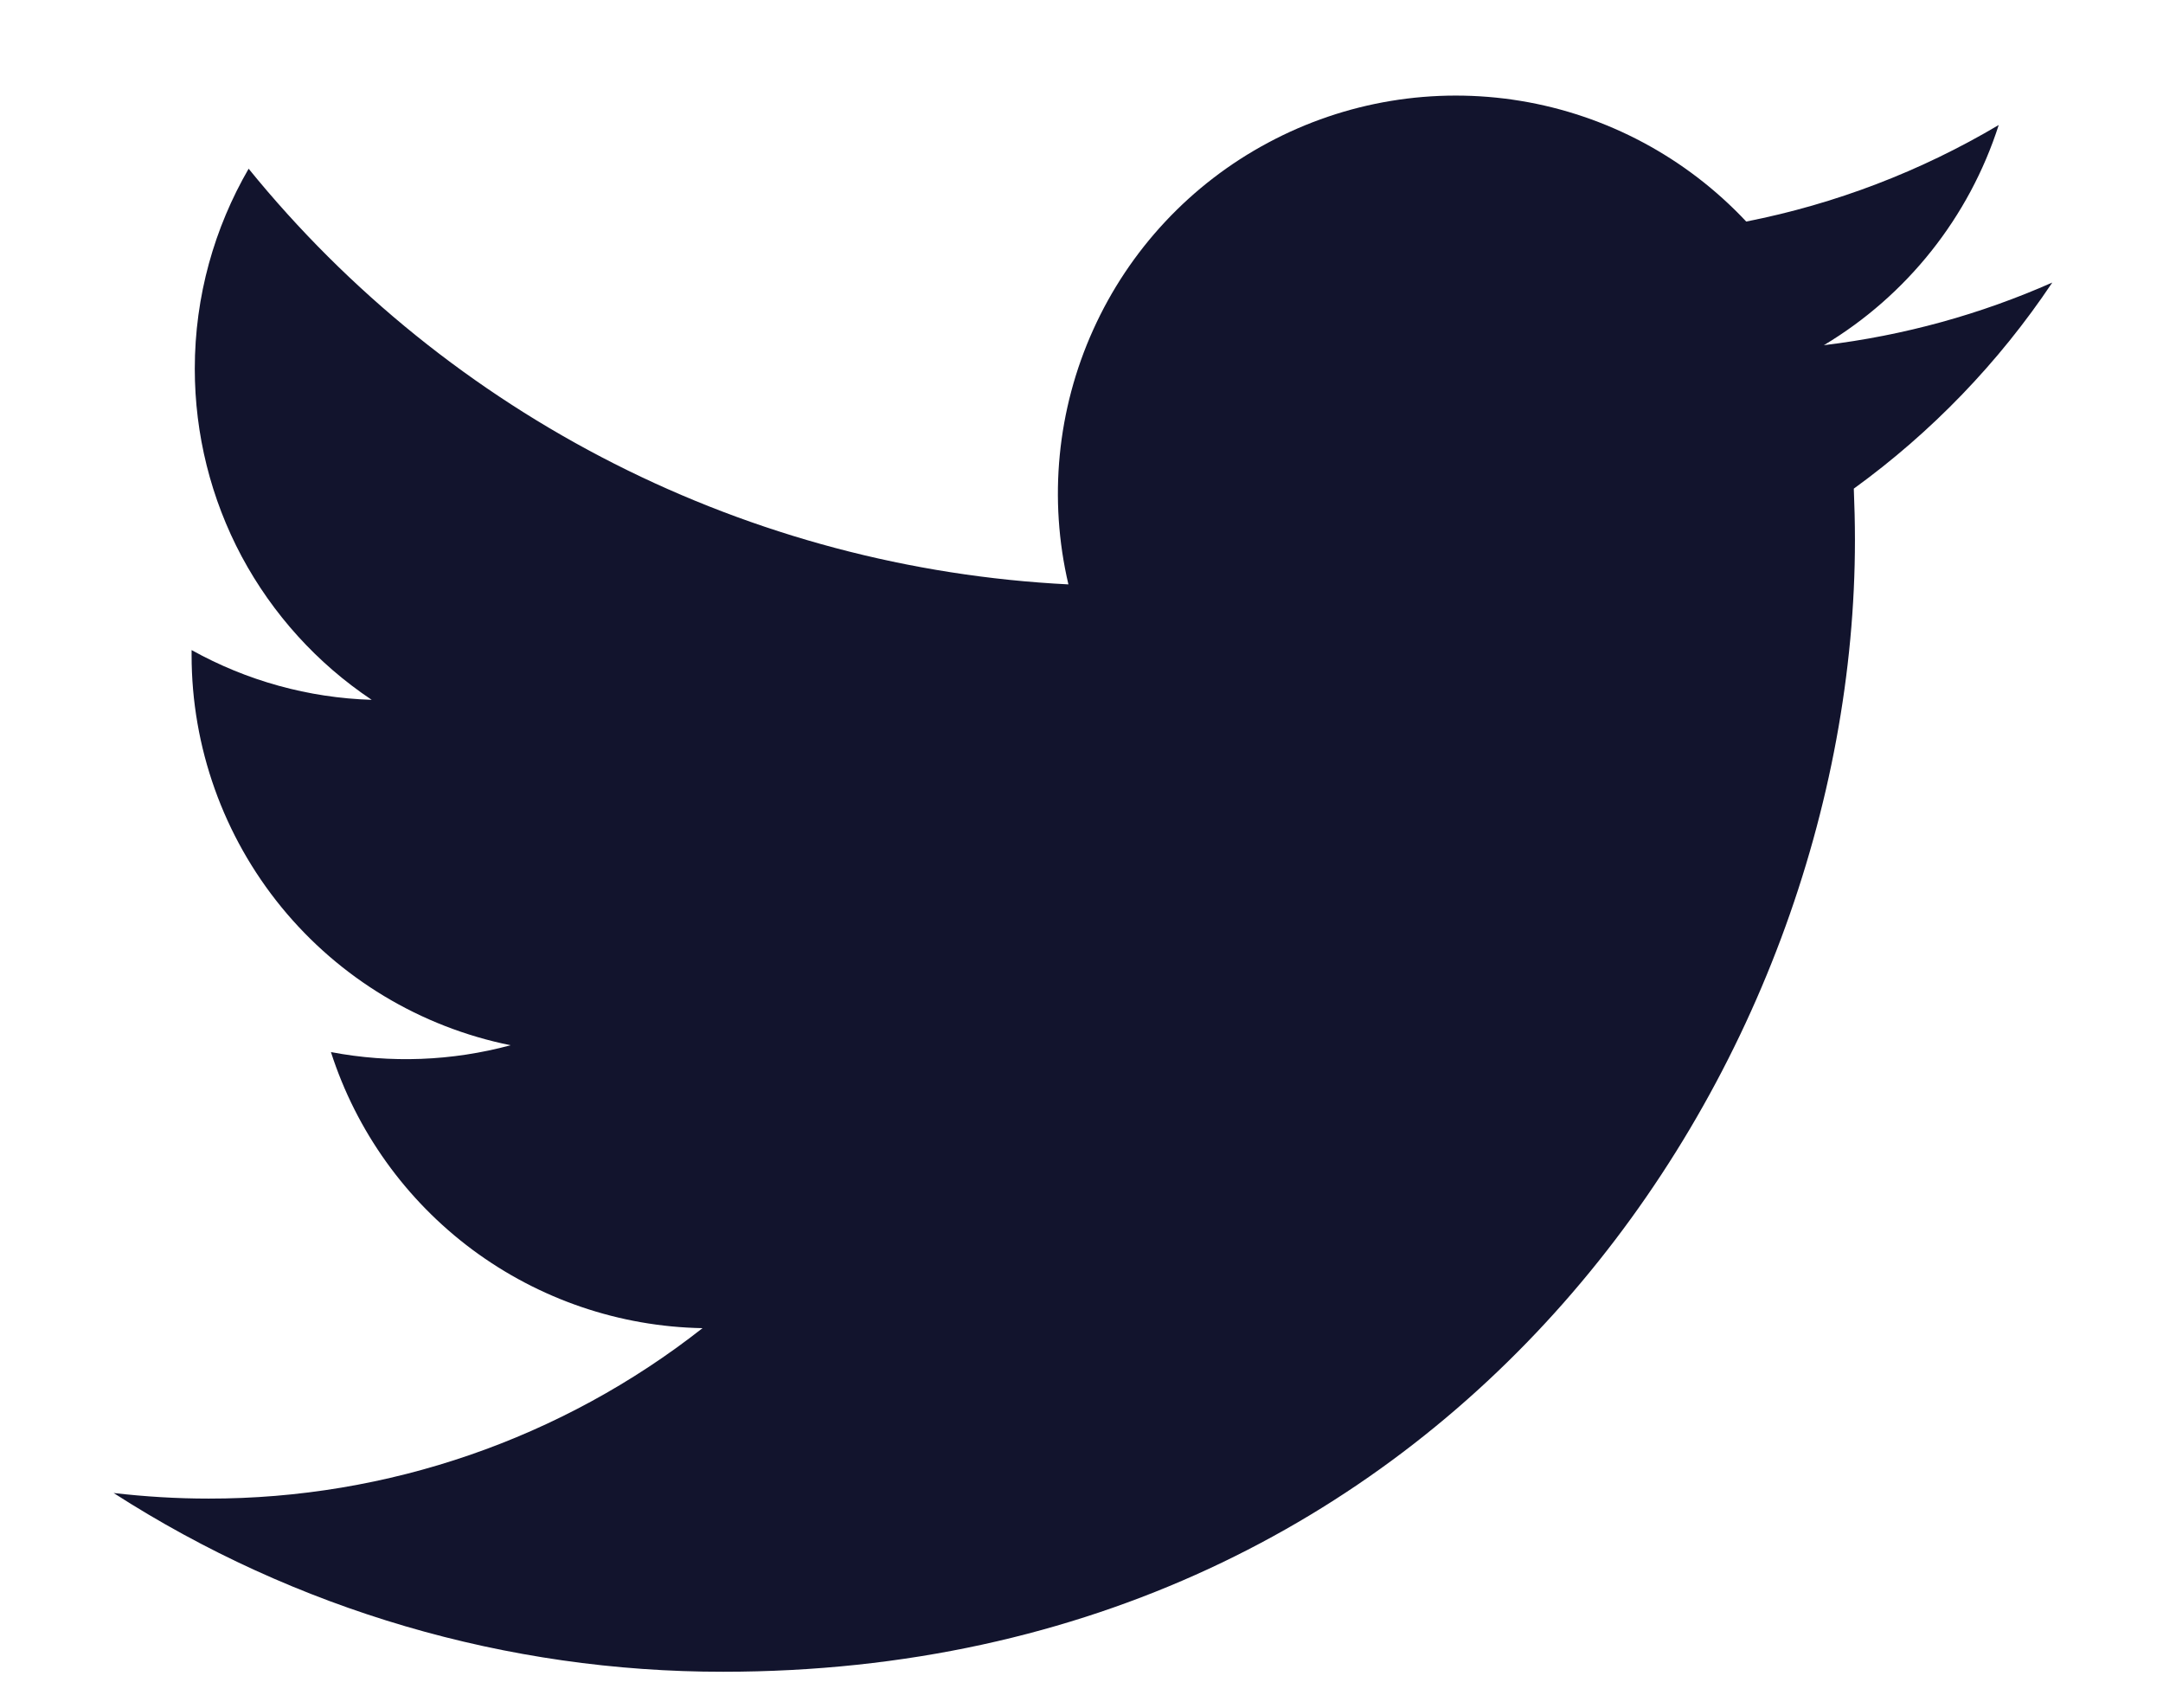 <svg width="19" height="15" viewBox="0 0 19 15" fill="none" xmlns="http://www.w3.org/2000/svg">
<path d="M18.027 2.482C17.401 2.759 16.728 2.947 16.021 3.032C16.751 2.595 17.297 1.908 17.557 1.098C16.871 1.505 16.121 1.792 15.339 1.946C14.812 1.384 14.115 1.011 13.356 0.886C12.596 0.761 11.817 0.89 11.138 1.254C10.459 1.617 9.92 2.194 9.603 2.896C9.286 3.597 9.209 4.384 9.385 5.133C7.996 5.063 6.637 4.702 5.396 4.073C4.155 3.444 3.061 2.562 2.184 1.482C1.884 2 1.711 2.6 1.711 3.239C1.711 3.814 1.852 4.38 2.123 4.888C2.395 5.395 2.787 5.828 3.265 6.147C2.71 6.13 2.168 5.98 1.683 5.71V5.755C1.683 6.562 1.962 7.344 2.472 7.968C2.983 8.593 3.694 9.021 4.485 9.181C3.971 9.32 3.431 9.341 2.907 9.241C3.13 9.935 3.565 10.542 4.15 10.977C4.736 11.412 5.442 11.653 6.171 11.666C4.934 12.638 3.405 13.165 1.832 13.163C1.553 13.163 1.275 13.146 0.998 13.114C2.595 14.141 4.454 14.686 6.353 14.684C12.78 14.684 16.294 9.36 16.294 4.743C16.294 4.593 16.29 4.442 16.284 4.292C16.967 3.797 17.557 3.185 18.026 2.484L18.027 2.482Z" fill="#12142D"/>
</svg>
